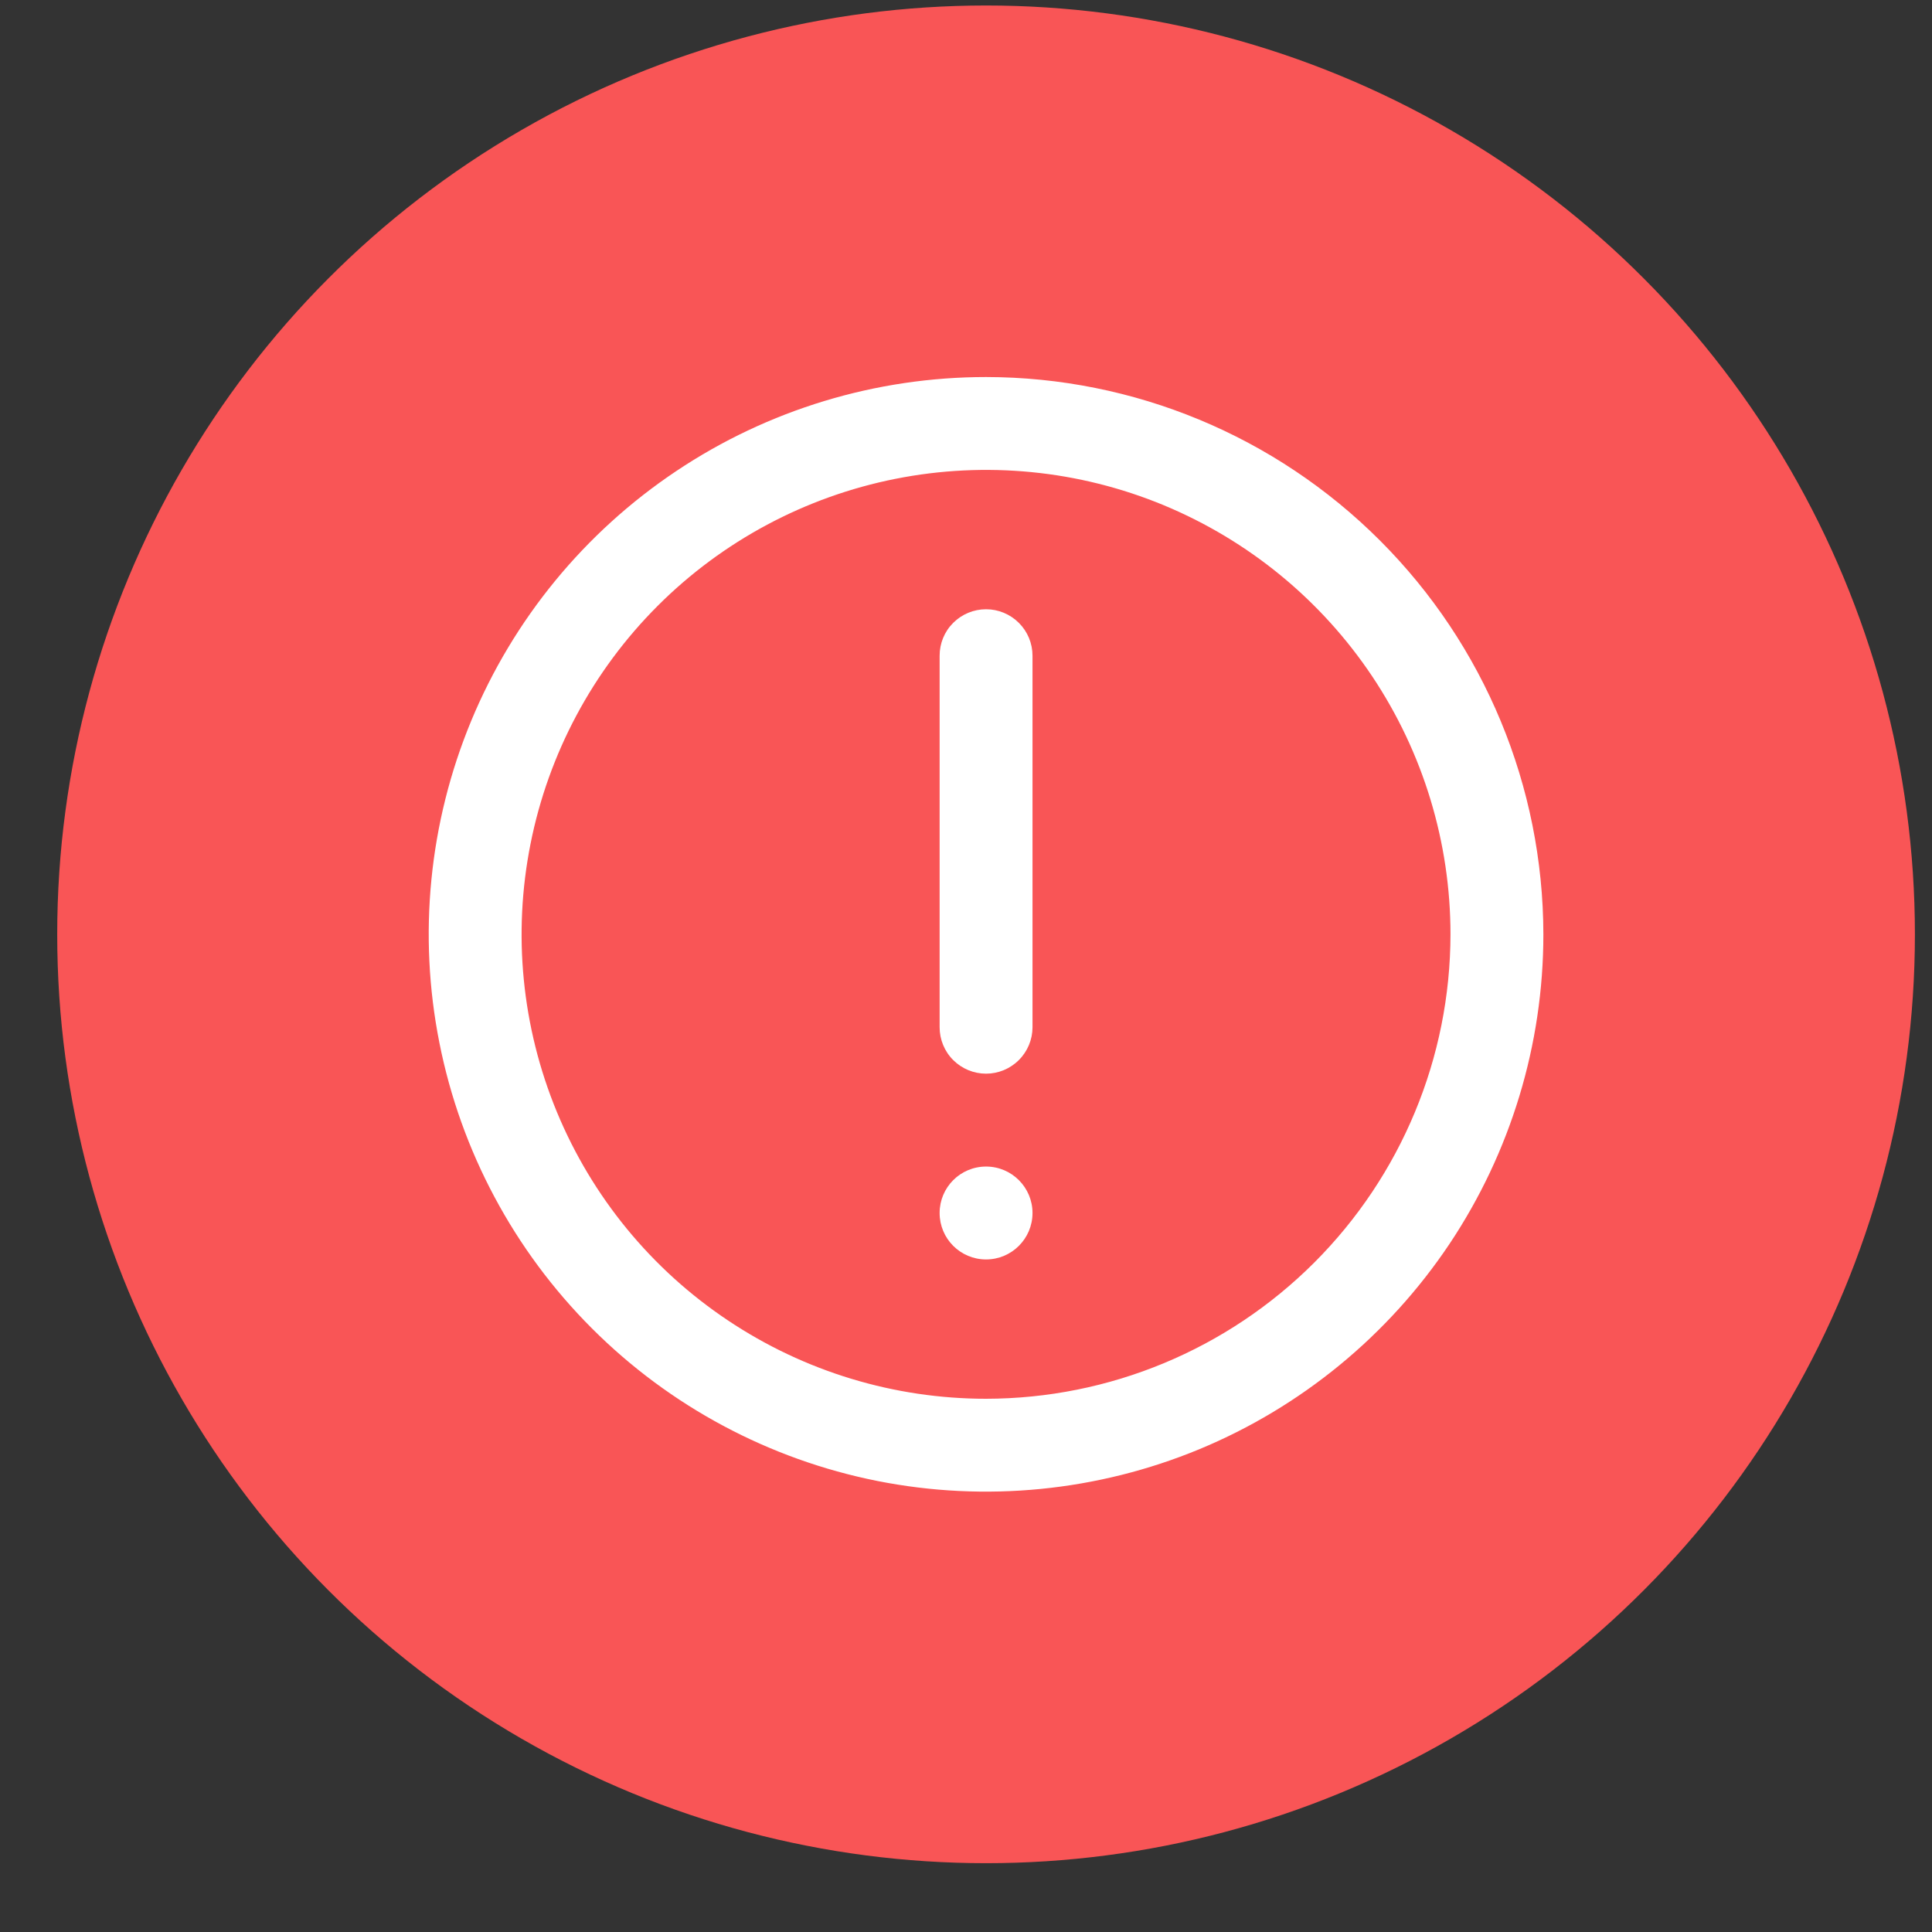 <svg width="26" height="26" viewBox="0 0 26 26" fill="none" xmlns="http://www.w3.org/2000/svg">
<rect x="0" y="0" width="26" height="26" fill="#333333" stroke="none"/>
<circle cx="13.27" cy="12.574" r="12.5" fill="#F95556"/>
<g clip-path="url(#clip0_422_9208)">
<path d="M13.27 5.074C11.786 5.074 10.336 5.514 9.103 6.338C7.869 7.162 6.908 8.333 6.34 9.704C5.773 11.074 5.624 12.582 5.914 14.037C6.203 15.492 6.917 16.828 7.966 17.877C9.015 18.926 10.351 19.64 11.806 19.93C13.261 20.219 14.769 20.07 16.14 19.503C17.51 18.935 18.681 17.974 19.506 16.741C20.33 15.507 20.77 14.057 20.77 12.574C20.767 10.585 19.977 8.679 18.57 7.273C17.164 5.867 15.258 5.076 13.27 5.074V5.074ZM13.27 18.824C12.033 18.824 10.825 18.457 9.797 17.77C8.769 17.084 7.968 16.108 7.495 14.966C7.022 13.823 6.898 12.567 7.14 11.354C7.381 10.142 7.976 9.028 8.85 8.154C9.724 7.28 10.838 6.685 12.05 6.444C13.263 6.203 14.519 6.326 15.661 6.799C16.803 7.273 17.779 8.074 18.466 9.101C19.153 10.129 19.52 11.338 19.52 12.574C19.518 14.231 18.859 15.819 17.687 16.991C16.515 18.163 14.927 18.822 13.27 18.824V18.824Z" fill="white"/>
<path d="M13.27 8.199C13.104 8.199 12.945 8.265 12.828 8.382C12.71 8.499 12.645 8.658 12.645 8.824V13.824C12.645 13.989 12.71 14.149 12.828 14.266C12.945 14.383 13.104 14.449 13.27 14.449C13.435 14.449 13.594 14.383 13.711 14.266C13.829 14.149 13.895 13.989 13.895 13.824V8.824C13.895 8.658 13.829 8.499 13.711 8.382C13.594 8.265 13.435 8.199 13.27 8.199Z" fill="white"/>
<path d="M13.895 16.324C13.895 15.979 13.615 15.699 13.27 15.699C12.924 15.699 12.645 15.979 12.645 16.324C12.645 16.669 12.924 16.949 13.27 16.949C13.615 16.949 13.895 16.669 13.895 16.324Z" fill="white"/>
</g>
<defs>
<clipPath id="clip0_422_9208">
<rect width="15" height="15" fill="white" transform="translate(5.77 5.074)"/>
</clipPath>
</defs>
</svg>
